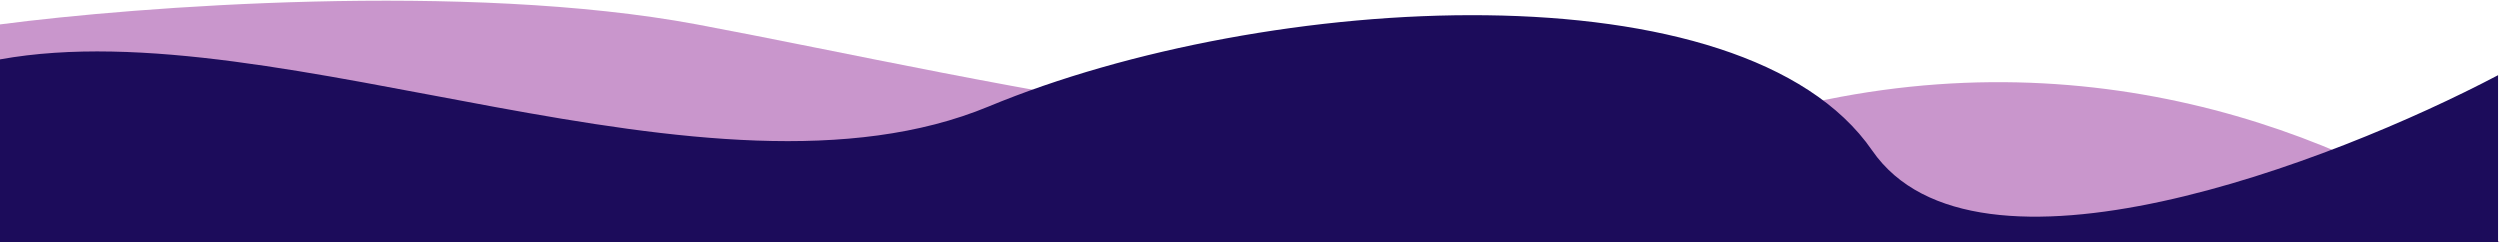 <svg width="1280" height="124" viewBox="0 0 1280 124" fill="none" xmlns="http://www.w3.org/2000/svg">
<path d="M905.731 58C1063.42 15 1198.66 66.5 1280 124H0V12.5C69.864 3.333 239.033 -9.5 356.803 12.5C504.016 40 748.039 101 905.731 58Z" fill="#C996CC"/>
<path d="M506.24 54.5C363.968 113.5 143.77 4.409 0 30.409V124H1279V38.5C1194.14 83.167 1011.23 153.4 958.515 77C892.621 -18.5 648.512 -4.5 506.24 54.5Z" fill="#1C0C5B"/>
</svg>
